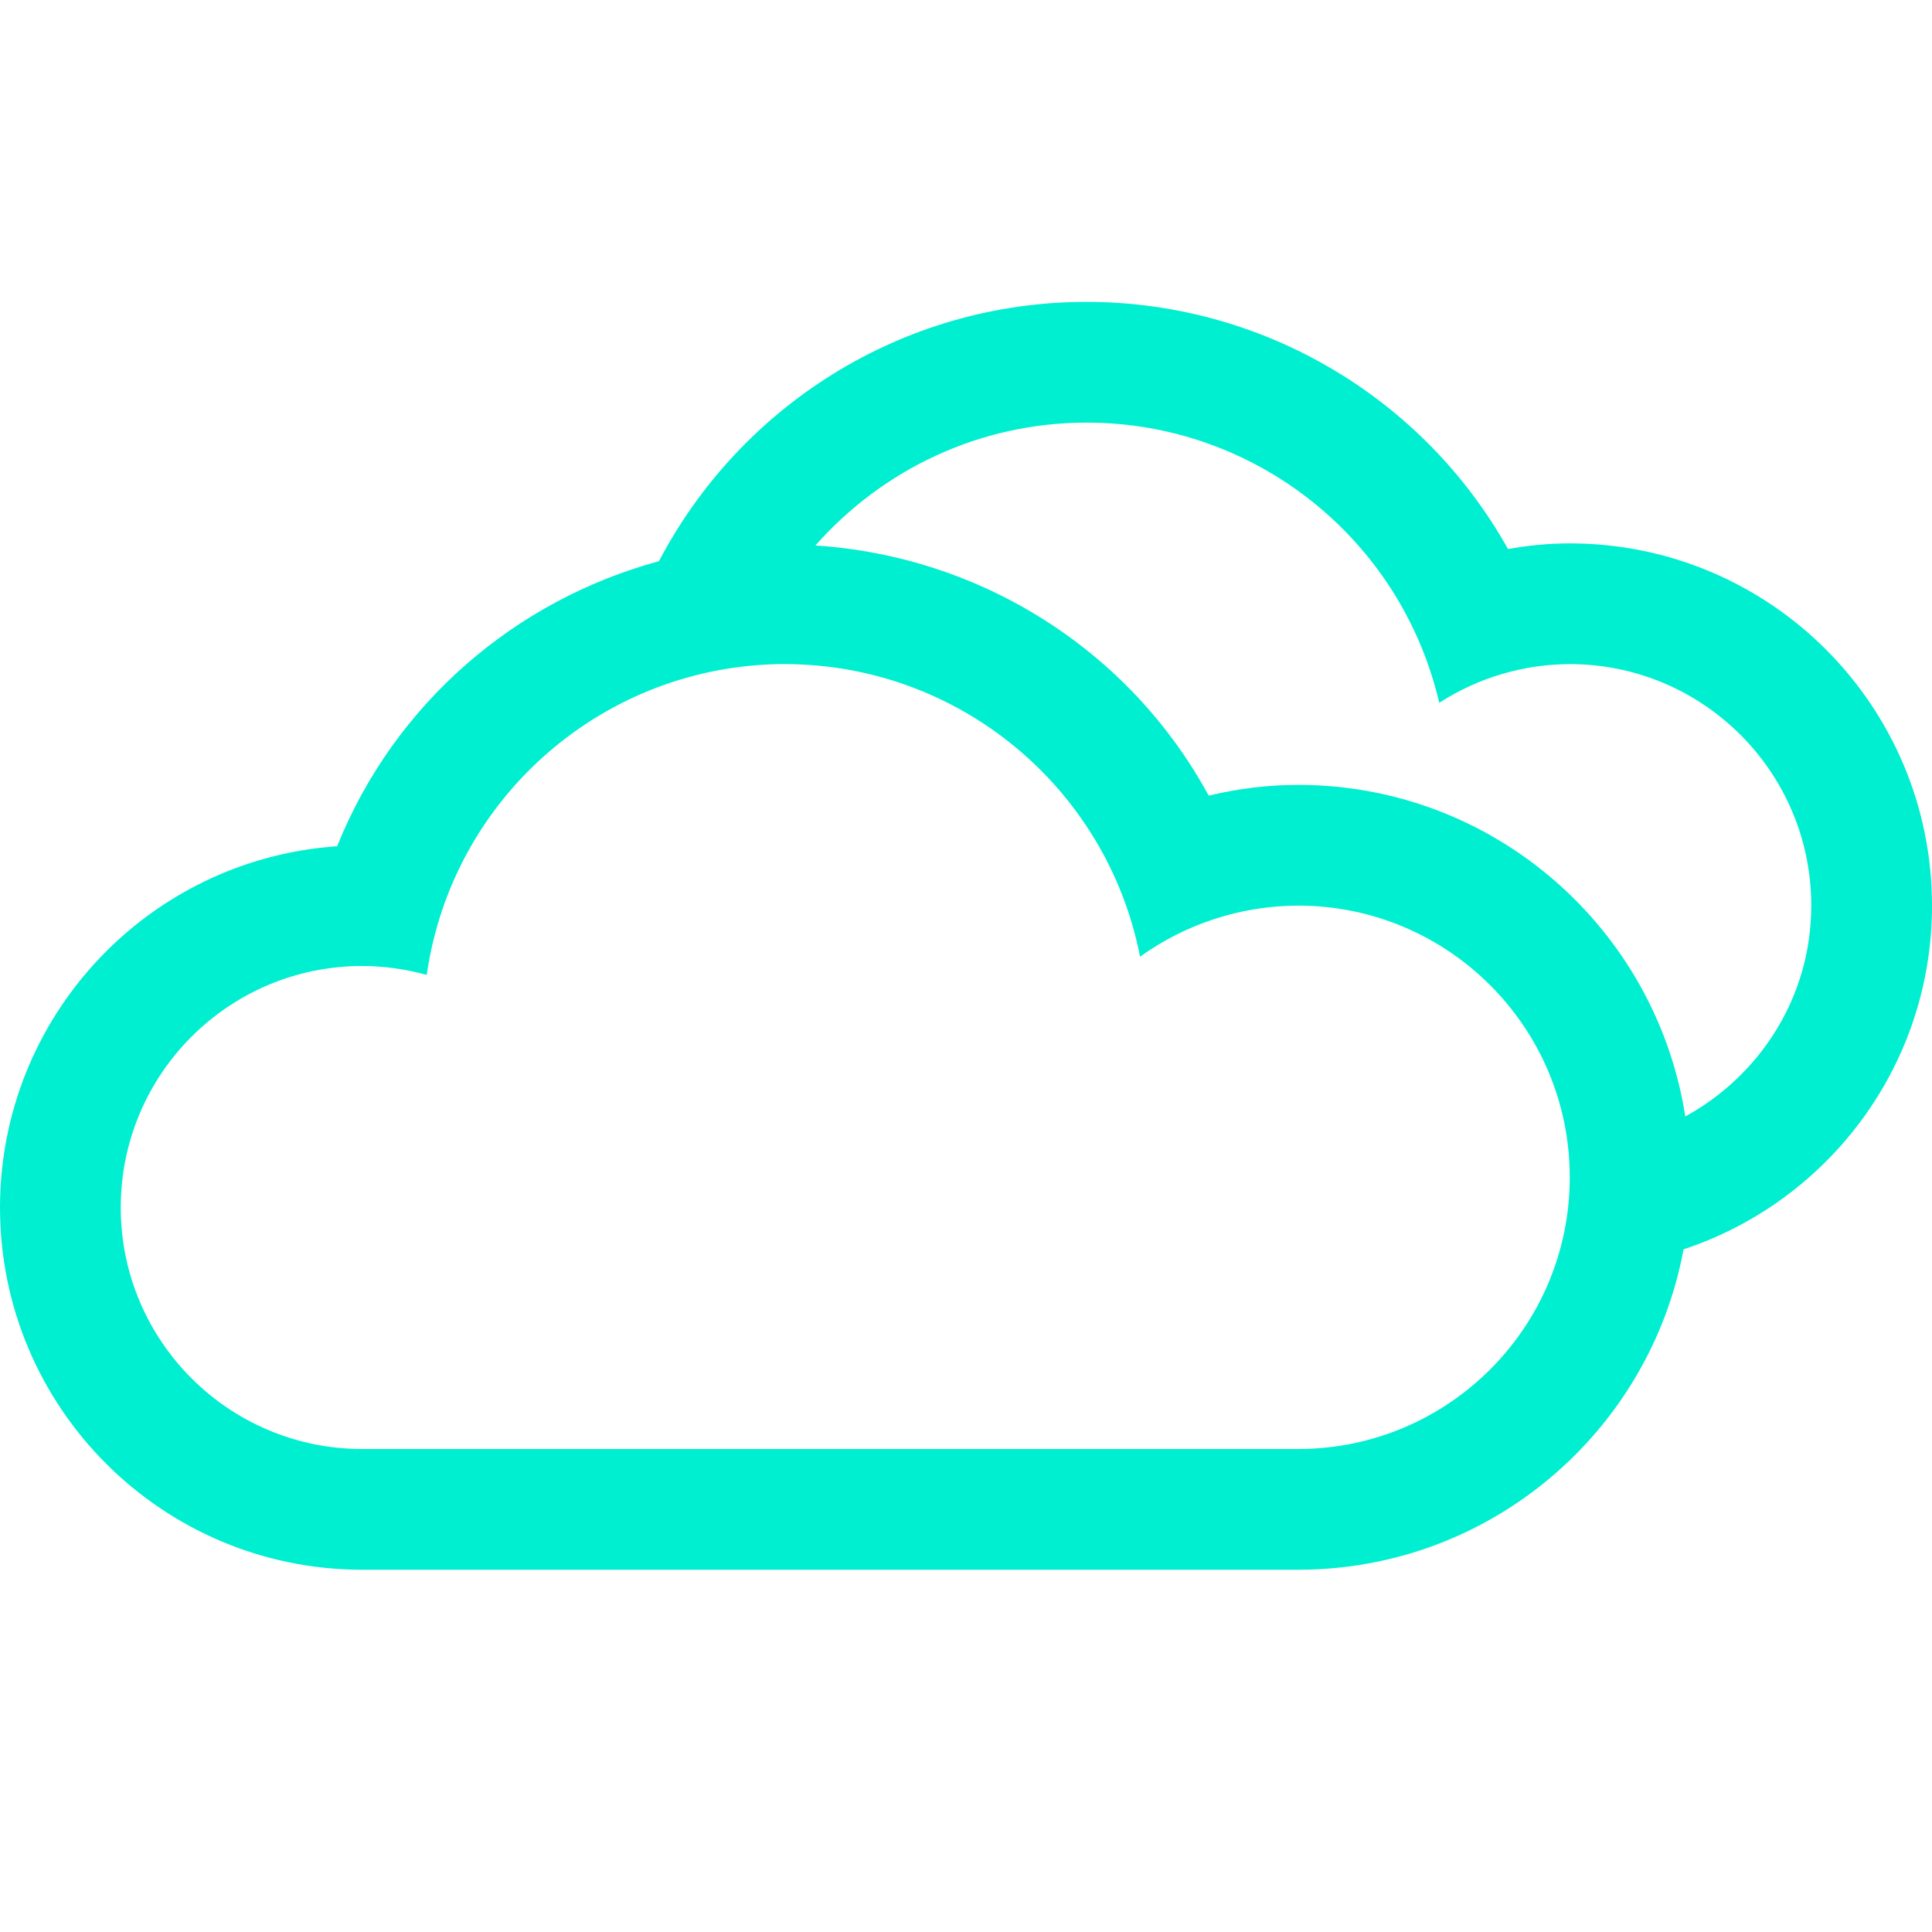 <?xml version="1.0" encoding="UTF-8" standalone="no"?>
<svg
   height="32"
   width="32"
   viewBox="0 0 32 32"
   version="1.1"
   id="svg4142"
   sodipodi:docname="804.svg"
   inkscape:version="1.1.2 (0a00cf5339, 2022-02-04, custom)"
   xmlns:inkscape="http://www.inkscape.org/namespaces/inkscape"
   xmlns:sodipodi="http://sodipodi.sourceforge.net/DTD/sodipodi-0.dtd"
   xmlns="http://www.w3.org/2000/svg"
   xmlns:svg="http://www.w3.org/2000/svg">
  <defs
     id="defs4146" />
  <sodipodi:namedview
     id="namedview4144"
     pagecolor="#ffffff"
     bordercolor="#666666"
     borderopacity="1.0"
     inkscape:pageshadow="2"
     inkscape:pageopacity="0.0"
     inkscape:pagecheckerboard="0"
     showgrid="false"
     inkscape:zoom="25.96875"
     inkscape:cx="7.2779783"
     inkscape:cy="16.019254"
     inkscape:window-width="1920"
     inkscape:window-height="1046"
     inkscape:window-x="0"
     inkscape:window-y="34"
     inkscape:window-maximized="1"
     inkscape:current-layer="svg4142" />
  <path
     d="m18 1025.4c-3.08 0-5.749 1.744-7.086 4.295-2.381 0.647-4.38 2.358-5.33 4.721-3.144 0.218-5.583 2.833-5.584 5.984 0 3.314 2.686 6 6 6h15.5c3.182 0 5.824-2.287 6.385-5.307 2.39-0.791 4.115-3.038 4.115-5.693 0-3.314-2.686-6-6-6-0.343 0-0.684 0.033-1.022 0.094-1.414-2.527-4.083-4.093-6.979-4.094zm0 2c2.788 0 5.206 1.925 5.838 4.641 0.644-0.416 1.395-0.639 2.162-0.641 2.209 0 4 1.791 4 4 0 1.512-0.848 2.812-2.086 3.492-0.485-3.11-3.168-5.492-6.414-5.492-0.499 0-0.995 0.062-1.48 0.178-1.317-2.422-3.786-3.966-6.514-4.143 1.099-1.245 2.703-2.035 4.494-2.035zm-5 4c2.867 0 5.331 2.033 5.883 4.846 0.763-0.548 1.678-0.844 2.617-0.846 2.485 0 4.5 2.015 4.5 4.5 0 2.485-2.015 4.5-4.5 4.5h-15.5c-2.209 0-4-1.791-4-4 0-2.209 1.791-4 4-4 0.361 0.001 0.721 0.051 1.068 0.148 0.423-2.952 2.95-5.145 5.932-5.149z"
     transform="translate(0 -1020.4)"
     id="path4140"
     style="fill:#00efd1;fill-opacity:1" />
</svg>
